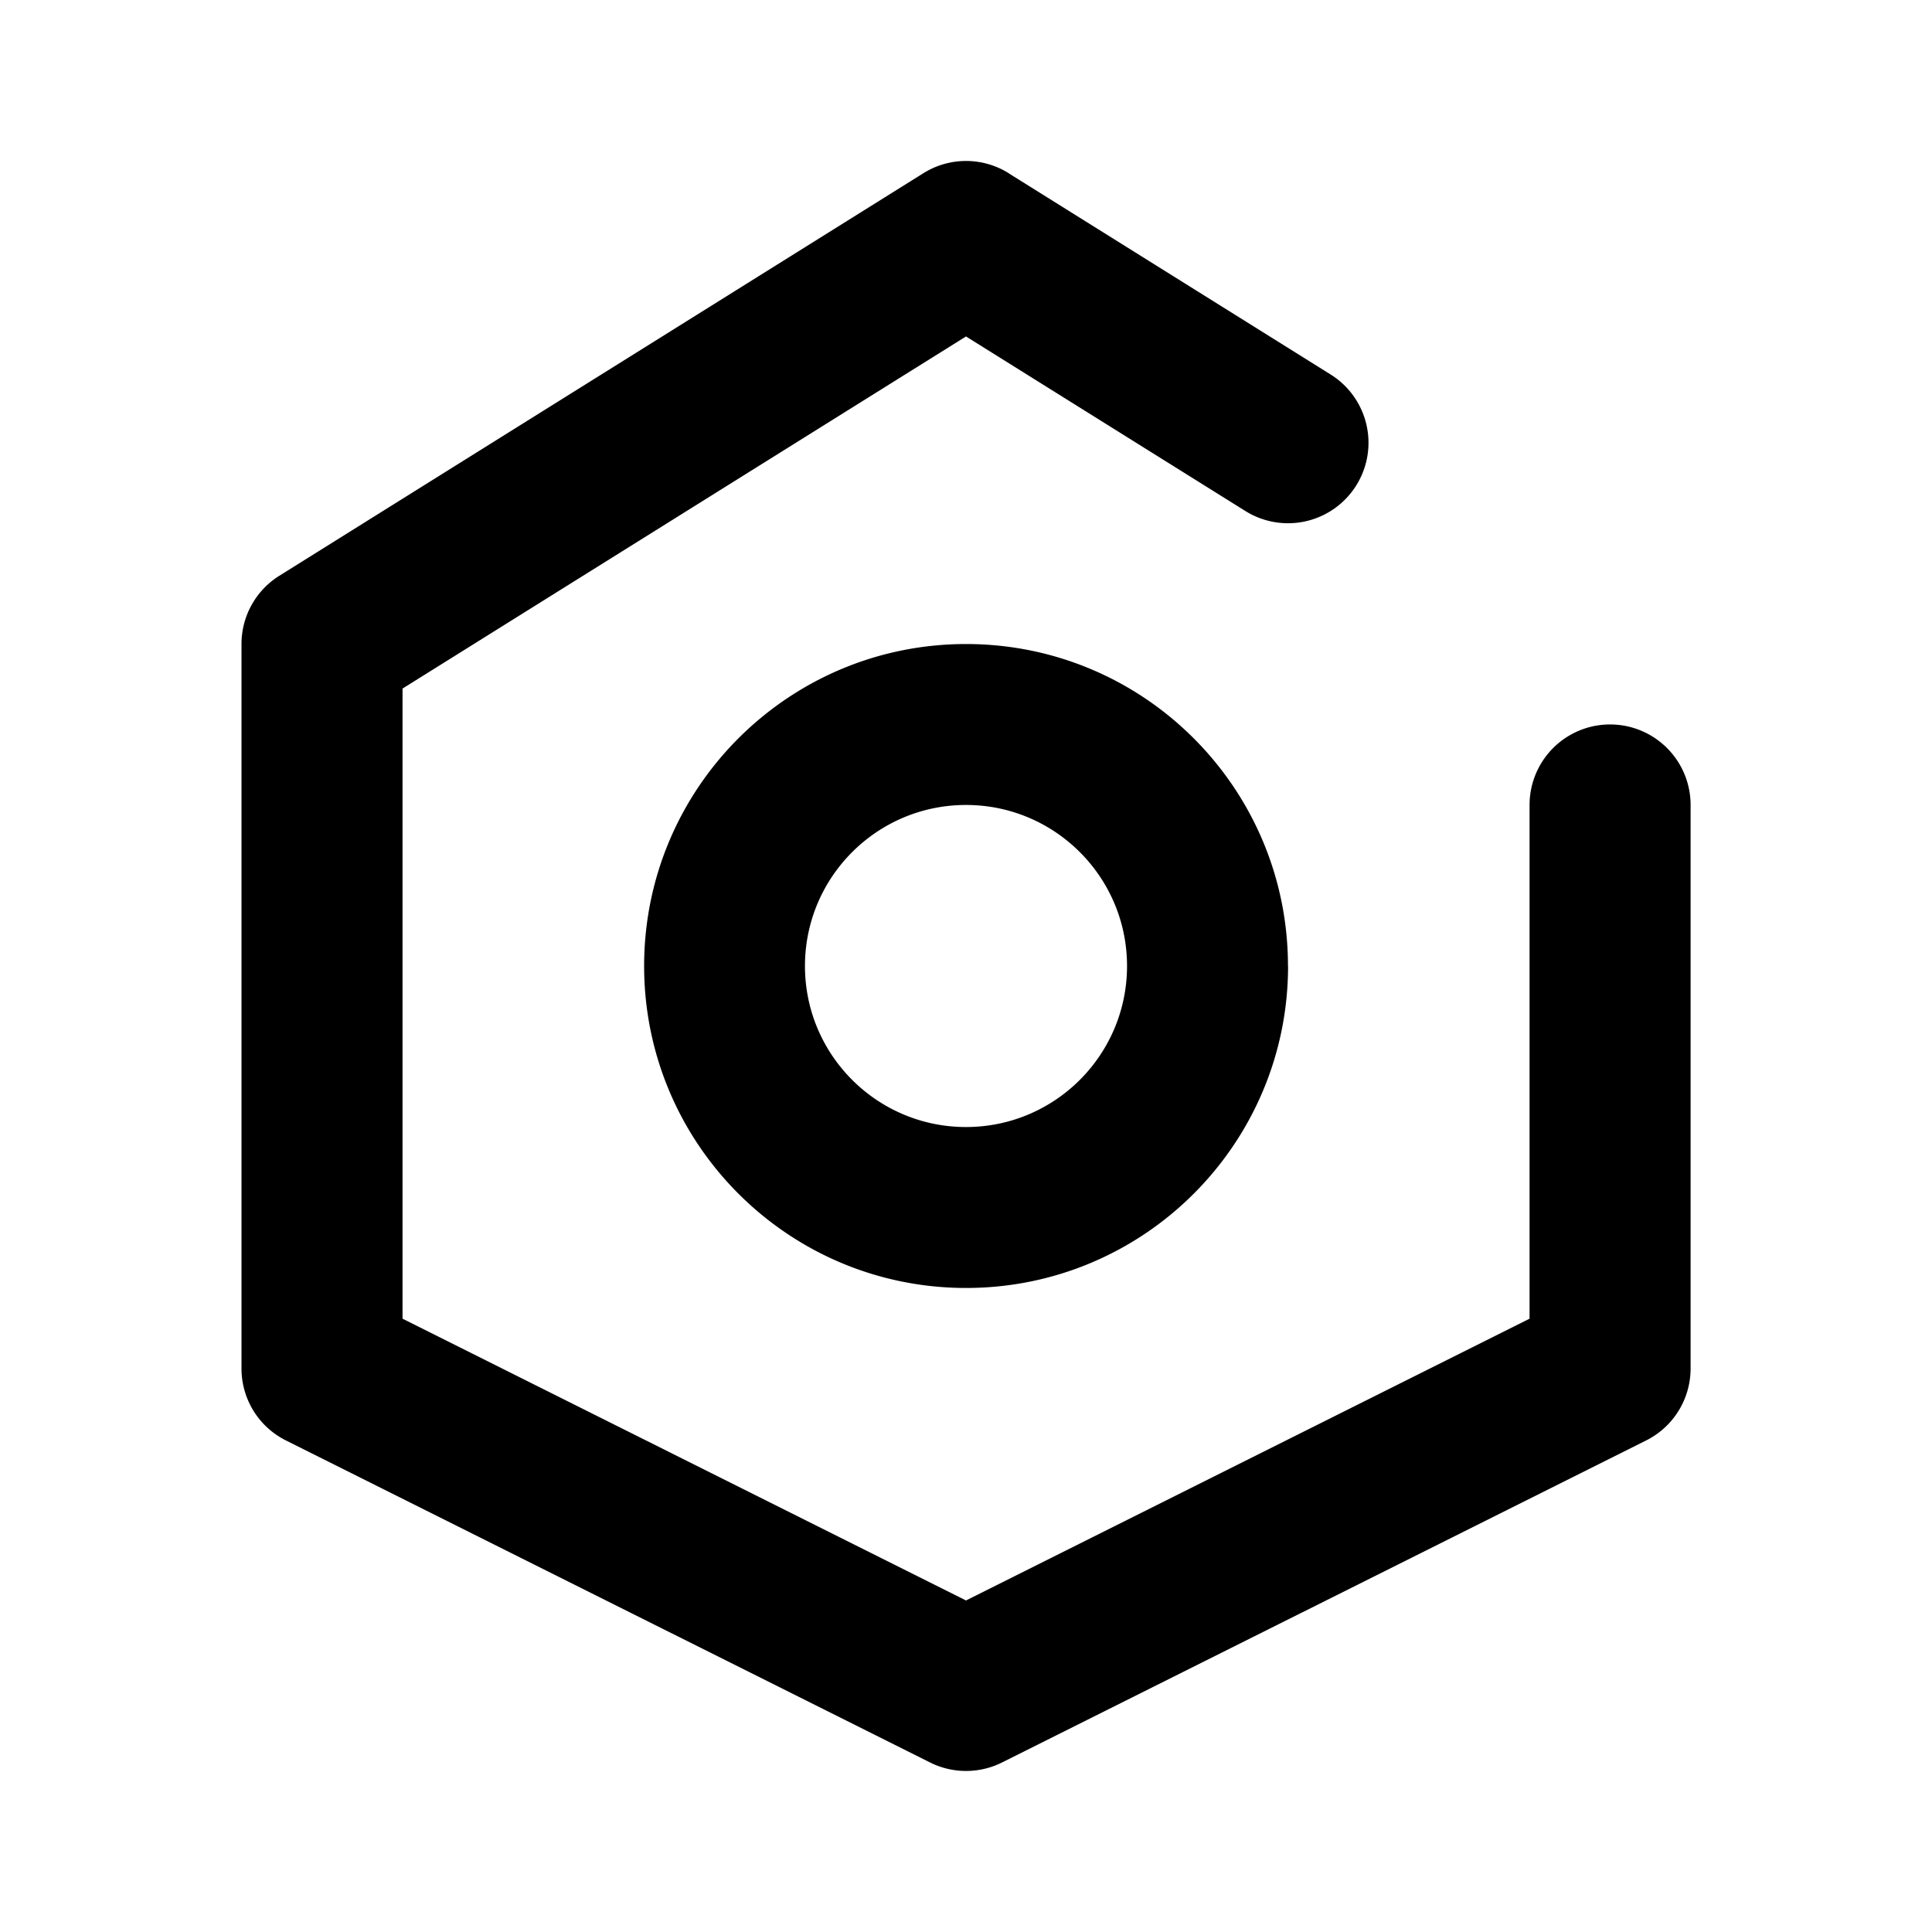 <svg viewBox="0 0 20 20" fill="none" xmlns="http://www.w3.org/2000/svg"><path fill-rule="evenodd" clip-rule="evenodd" d="M10.442 1.793a.833.833 0 0 0-.883 0L2.892 5.96a.833.833 0 0 0-.392.707v7.5c0 .316.178.604.461.745l6.667 3.333a.833.833 0 0 0 .745 0l6.667-3.333a.833.833 0 0 0 .461-.745V8.333a.833.833 0 1 0-1.667 0v5.318L10 16.568l-5.833-2.917v-6.523L10 3.483l2.892 1.807a.833.833 0 1 0 .883-1.413l-3.333-2.083Zm1.225 8.207c0 .92-.746 1.667-1.667 1.667-.92 0-1.667-.746-1.667-1.667 0-.92.746-1.667 1.667-1.667.92 0 1.667.746 1.667 1.667Zm1.667 0c0 1.841-1.492 3.333-3.333 3.333-1.841 0-3.333-1.492-3.333-3.333 0-1.841 1.492-3.333 3.333-3.333S13.333 8.159 13.333 10Z" fill="currentColor"/></svg>